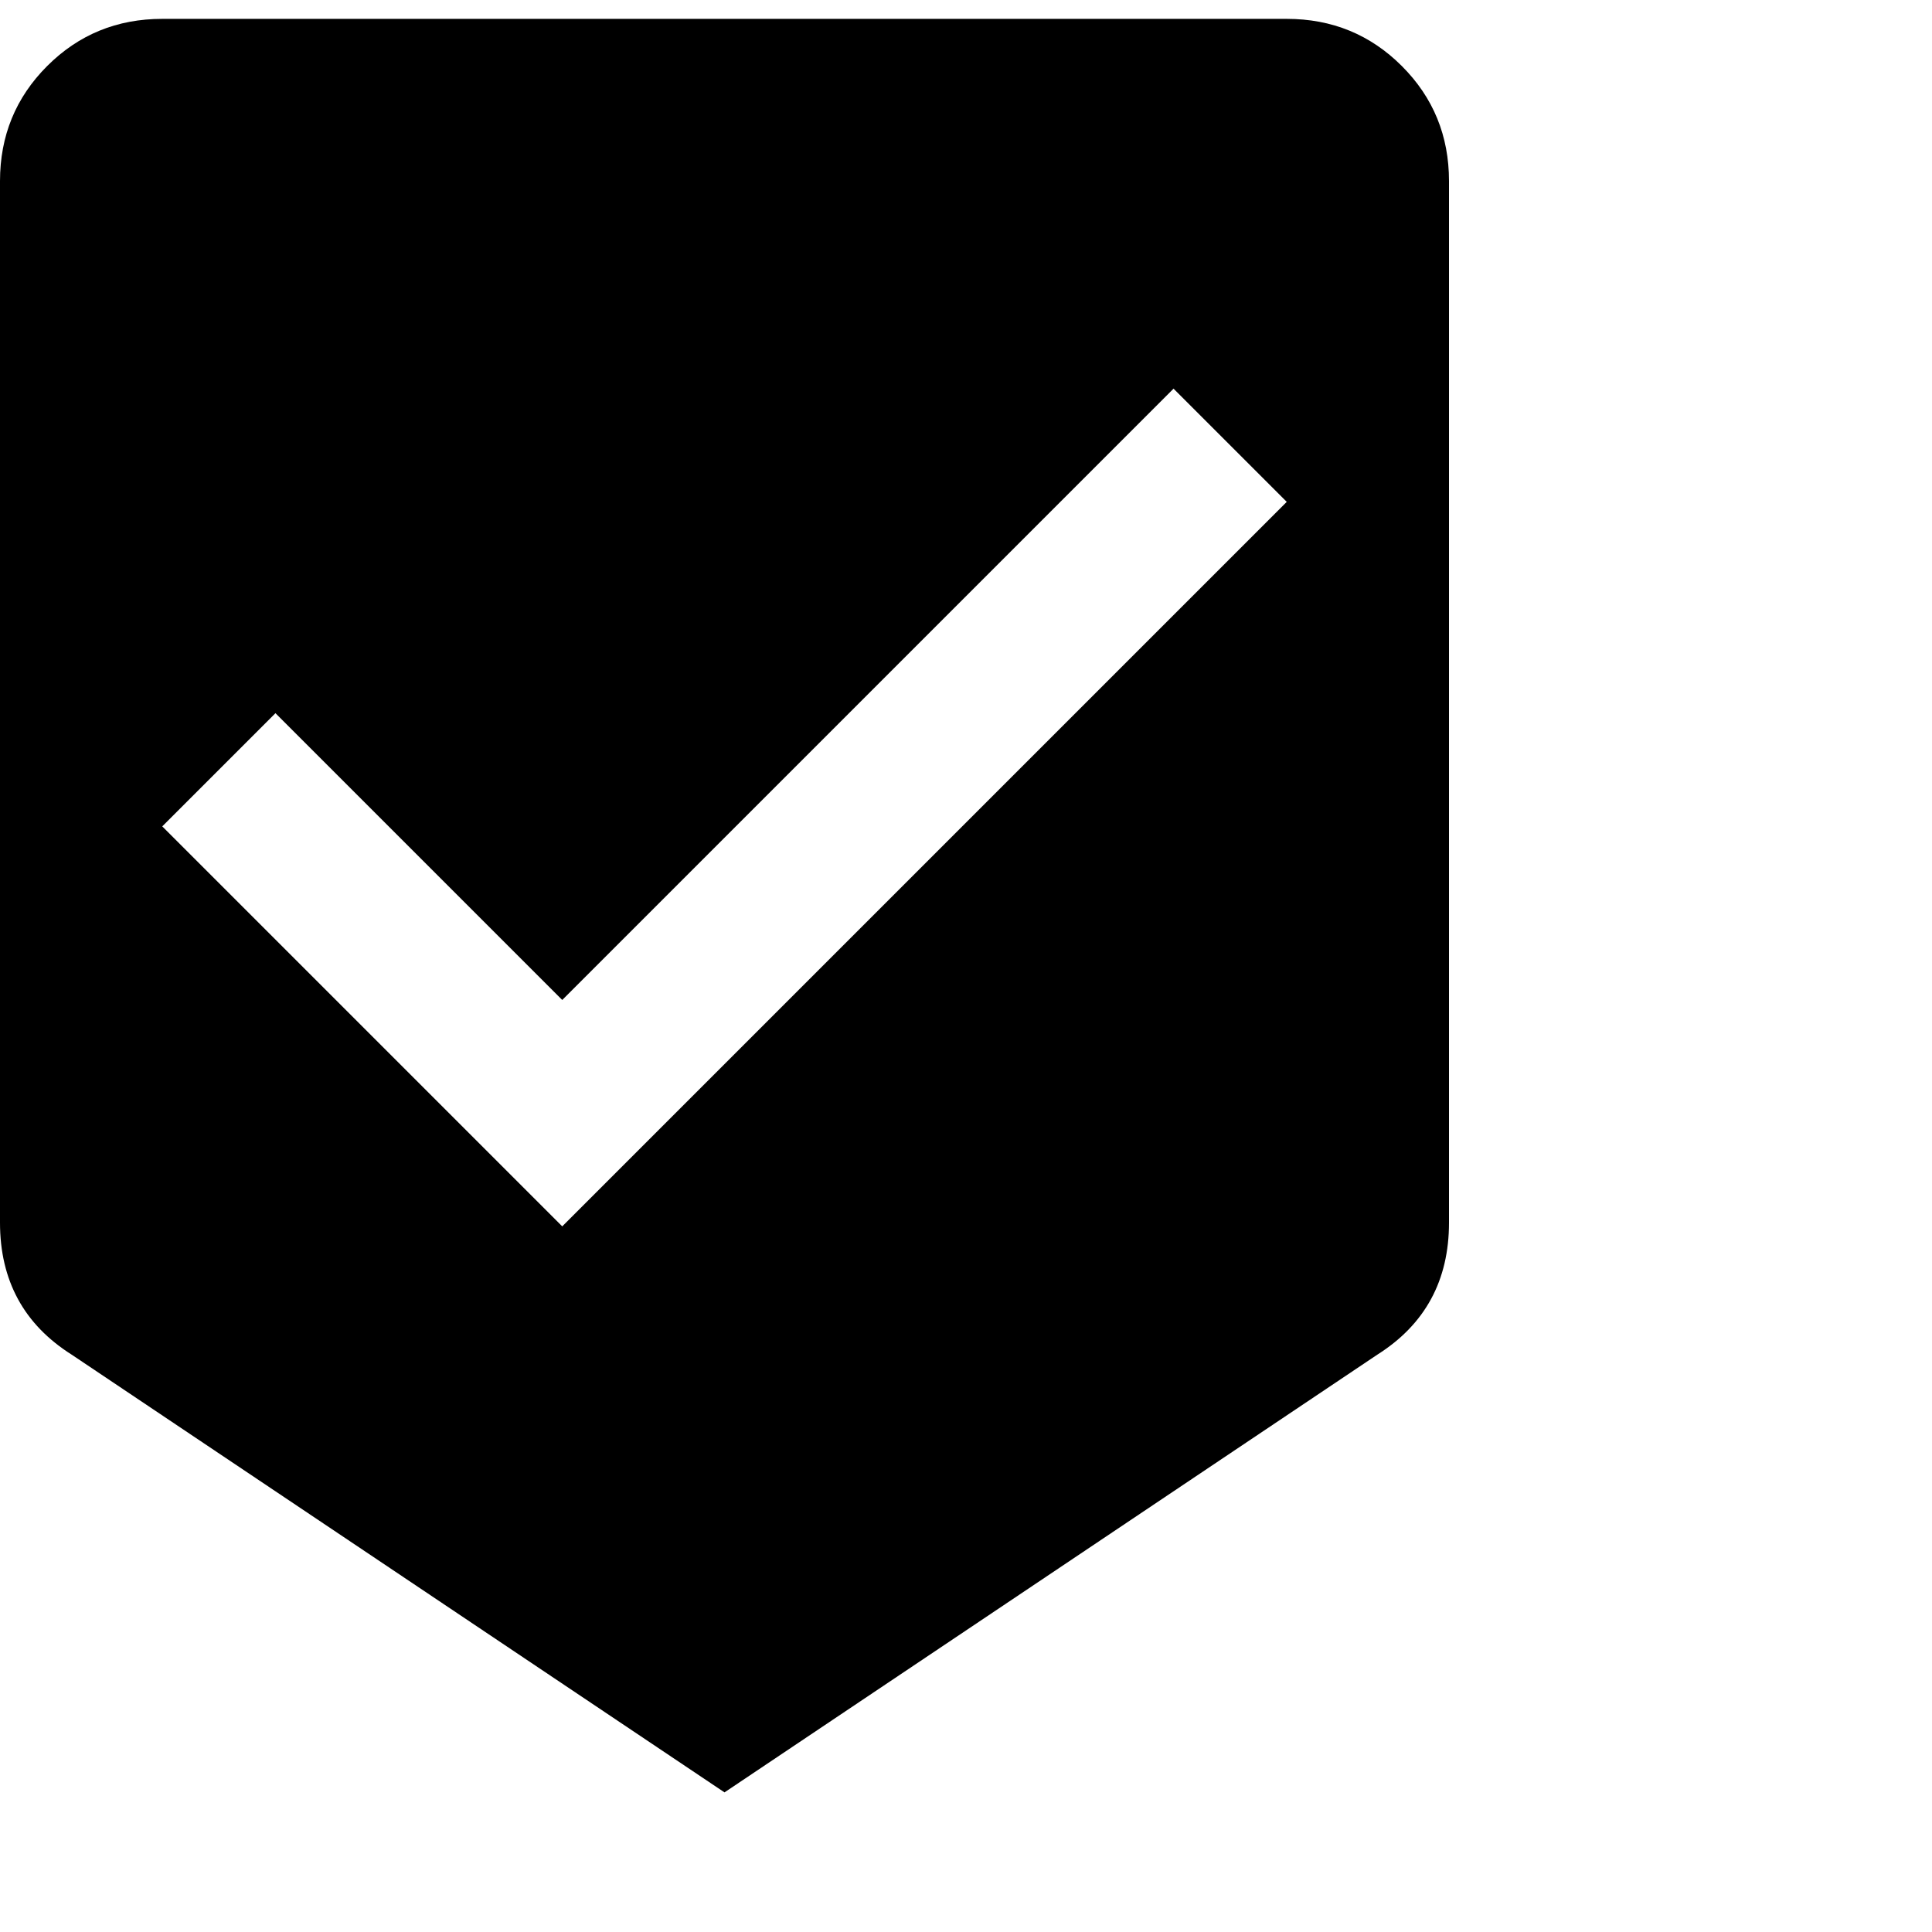 <svg xmlns="http://www.w3.org/2000/svg" version="1.1" viewBox="0 0 512 512" fill="currentColor"><path fill="currentColor" d="M341 5q18 0 30.5 12.5T384 48v276q0 23-19 35L192 475L19 359Q0 347 0 324V48q0-18 12.5-30.5T43 5zM149 325l192-192l-30-30l-162 162l-76-76l-30 30z"/></svg>